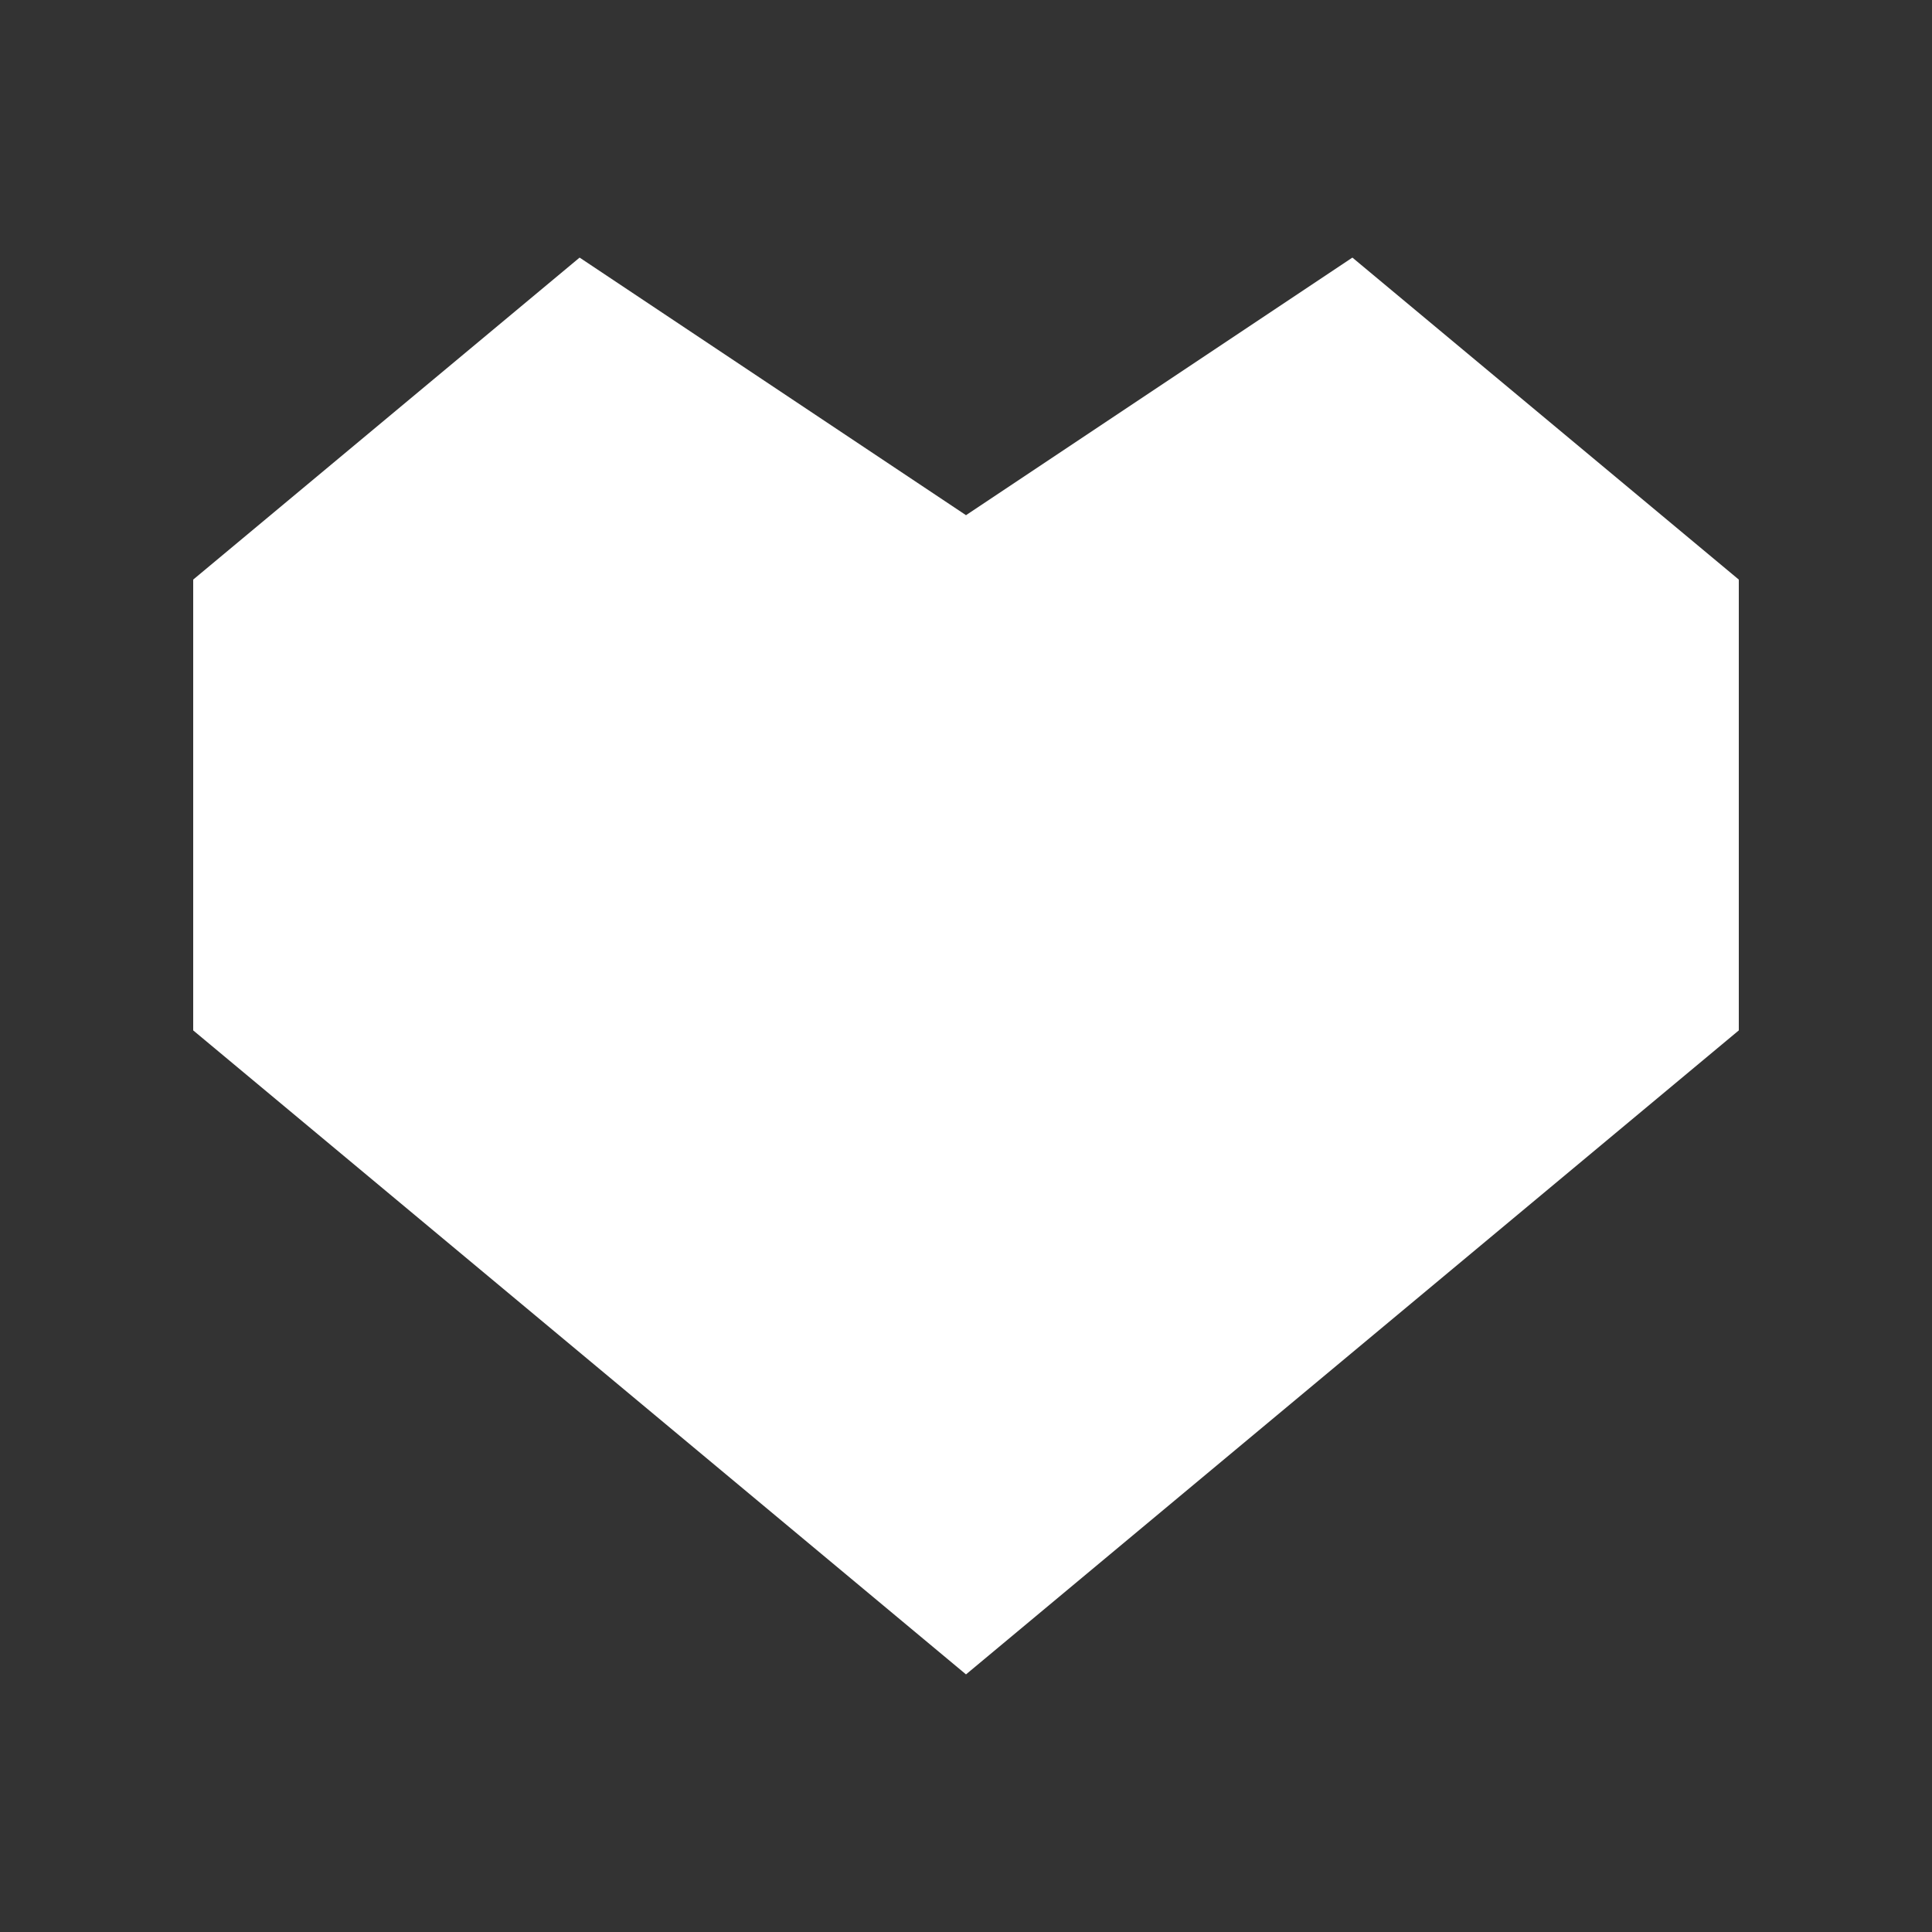 <?xml version="1.0" encoding="utf-8"?>
<!-- Generator: Adobe Illustrator 19.0.0, SVG Export Plug-In . SVG Version: 6.00 Build 0)  -->
<!DOCTYPE svg PUBLIC "-//W3C//DTD SVG 1.1//EN" "http://www.w3.org/Graphics/SVG/1.1/DTD/svg11.dtd">
<svg version="1.1" xmlns="http://www.w3.org/2000/svg" xmlns:xlink="http://www.w3.org/1999/xlink" x="0px" y="0px"
	 viewBox="0 0 30 30" style="enable-background:new 0 0 30 30;" xml:space="preserve">
<rect x="0" y="0" width="30" height="30" fill="#333333" stroke="none"/>
<style type="text/css">
	.st0{fill:#FFFFFF;}
	.st1{display:none;}
	.st2{display:inline;fill:#888888;}
</style>
<g id="Layer_1">
	<path class="st0" d="M21,4l-6,4L9,4L3,9v7l12,10l12-10V9L21,4z"/>
</g>
<g id="Layer_2" class="st1">
	<path class="st2" d="M20.9,6.5L25,9.9v5.1l-10,8.3L5,15.1V9.9l4.1-3.4l5.9,3.9C15,10.4,20.9,6.5,20.9,6.5z M21,4l-6,4L9,4L3,9v7
		l12,10l12-10V9L21,4z"/>
</g>
</svg>
